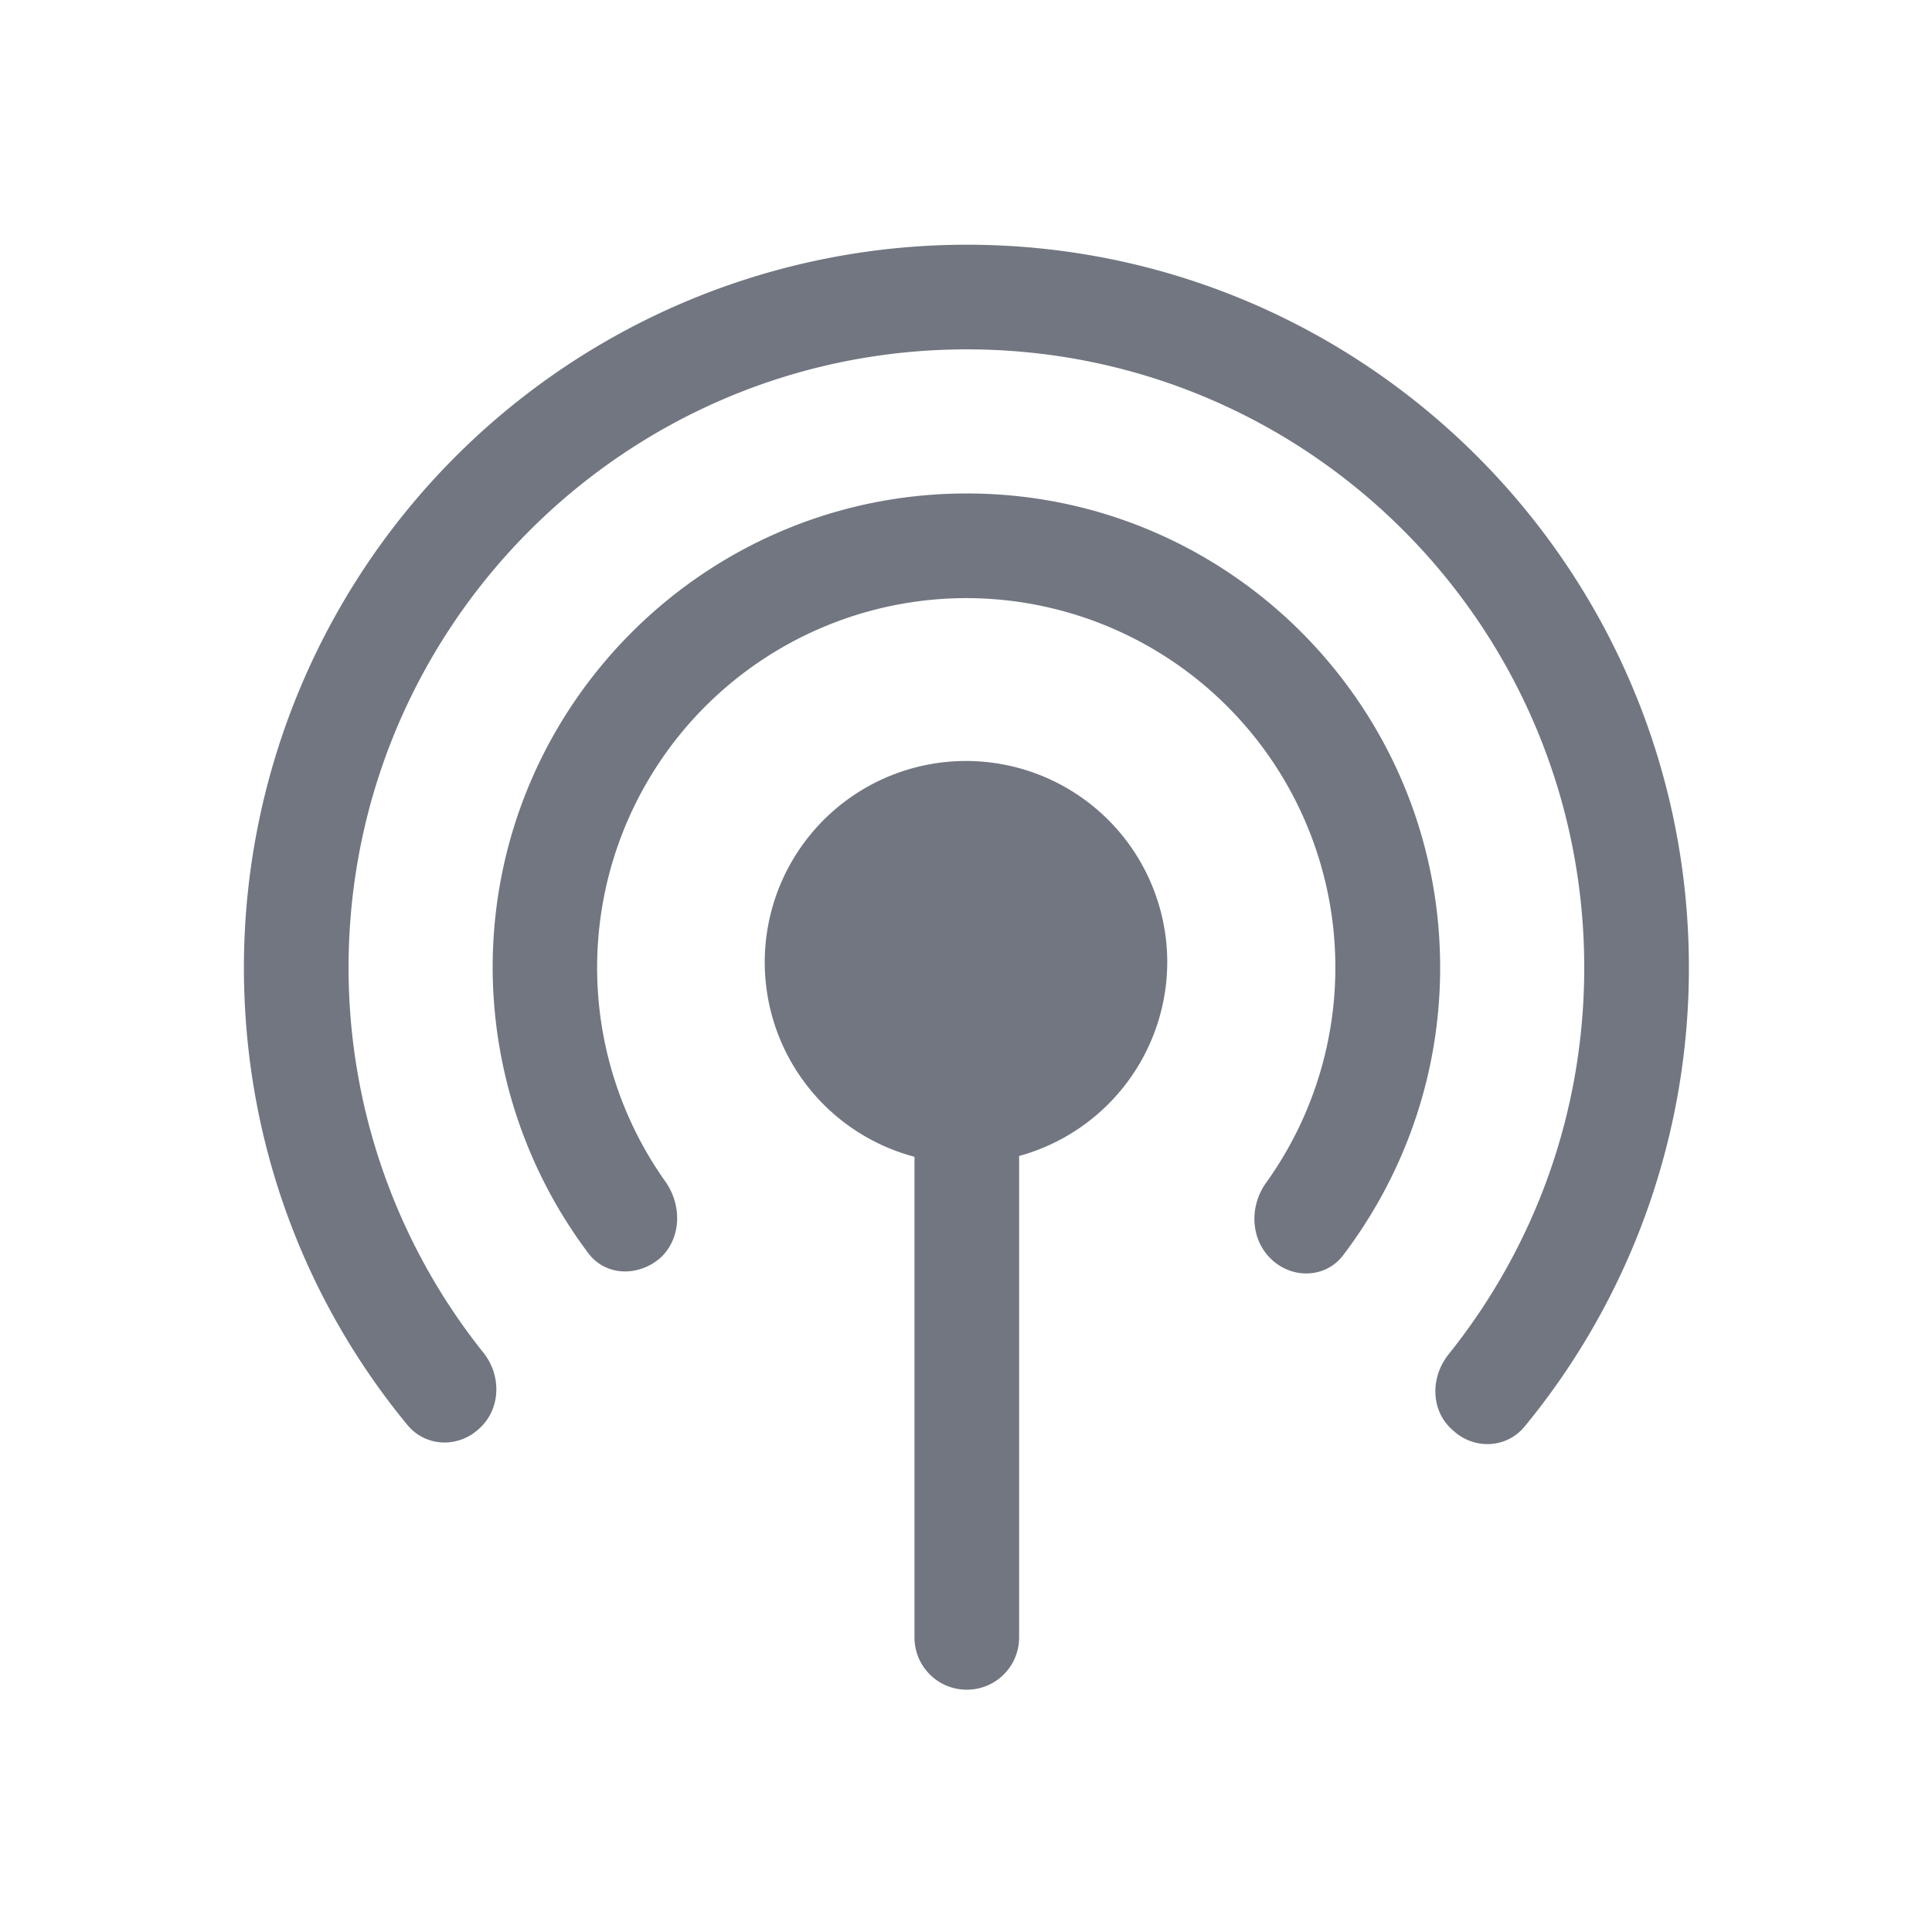 <svg xmlns="http://www.w3.org/2000/svg" fill="none" viewBox="0 0 24 24" focusable="false"><defs><clipPath id="Signal_Solid_svg__a"><path fill="#fff" fill-opacity="0" d="M0 0h24v24H0z"/></clipPath></defs><g clip-path="url(#Signal_Solid_svg__a)"><path fill="#717681" fill-rule="evenodd" d="M17.99 16.83c-.22.28-.22.69.05.93.26.25.67.24.9-.04a8.958 8.958 0 0 0 2.04-5.7c0-4.96-4.02-8.98-8.97-8.98a8.98 8.98 0 0 0-8.98 8.98c0 2.16.76 4.14 2.03 5.68.23.28.64.29.9.04.26-.24.27-.65.05-.93a7.663 7.663 0 0 1-1.68-4.79c0-4.24 3.44-7.68 7.68-7.68s7.67 3.44 7.67 7.68c0 1.82-.63 3.49-1.69 4.81m-1.31-1.23c-.22.28-.63.29-.89.04-.26-.25-.27-.66-.06-.95a4.588 4.588 0 0 0-3.72-7.26 4.59 4.59 0 0 0-3.75 7.24c.21.29.21.7-.05.95-.27.24-.68.24-.9-.05a5.921 5.921 0 0 1-1.19-3.55c0-3.25 2.64-5.89 5.89-5.89 3.25 0 5.88 2.64 5.88 5.89 0 1.34-.45 2.58-1.21 3.58m-4.02-1.24a2.502 2.502 0 0 0 1.84-2.41 2.5 2.5 0 1 0-3.14 2.42v5.97c0 .36.29.65.65.65.36 0 .65-.29.65-.65z"/></g></svg>